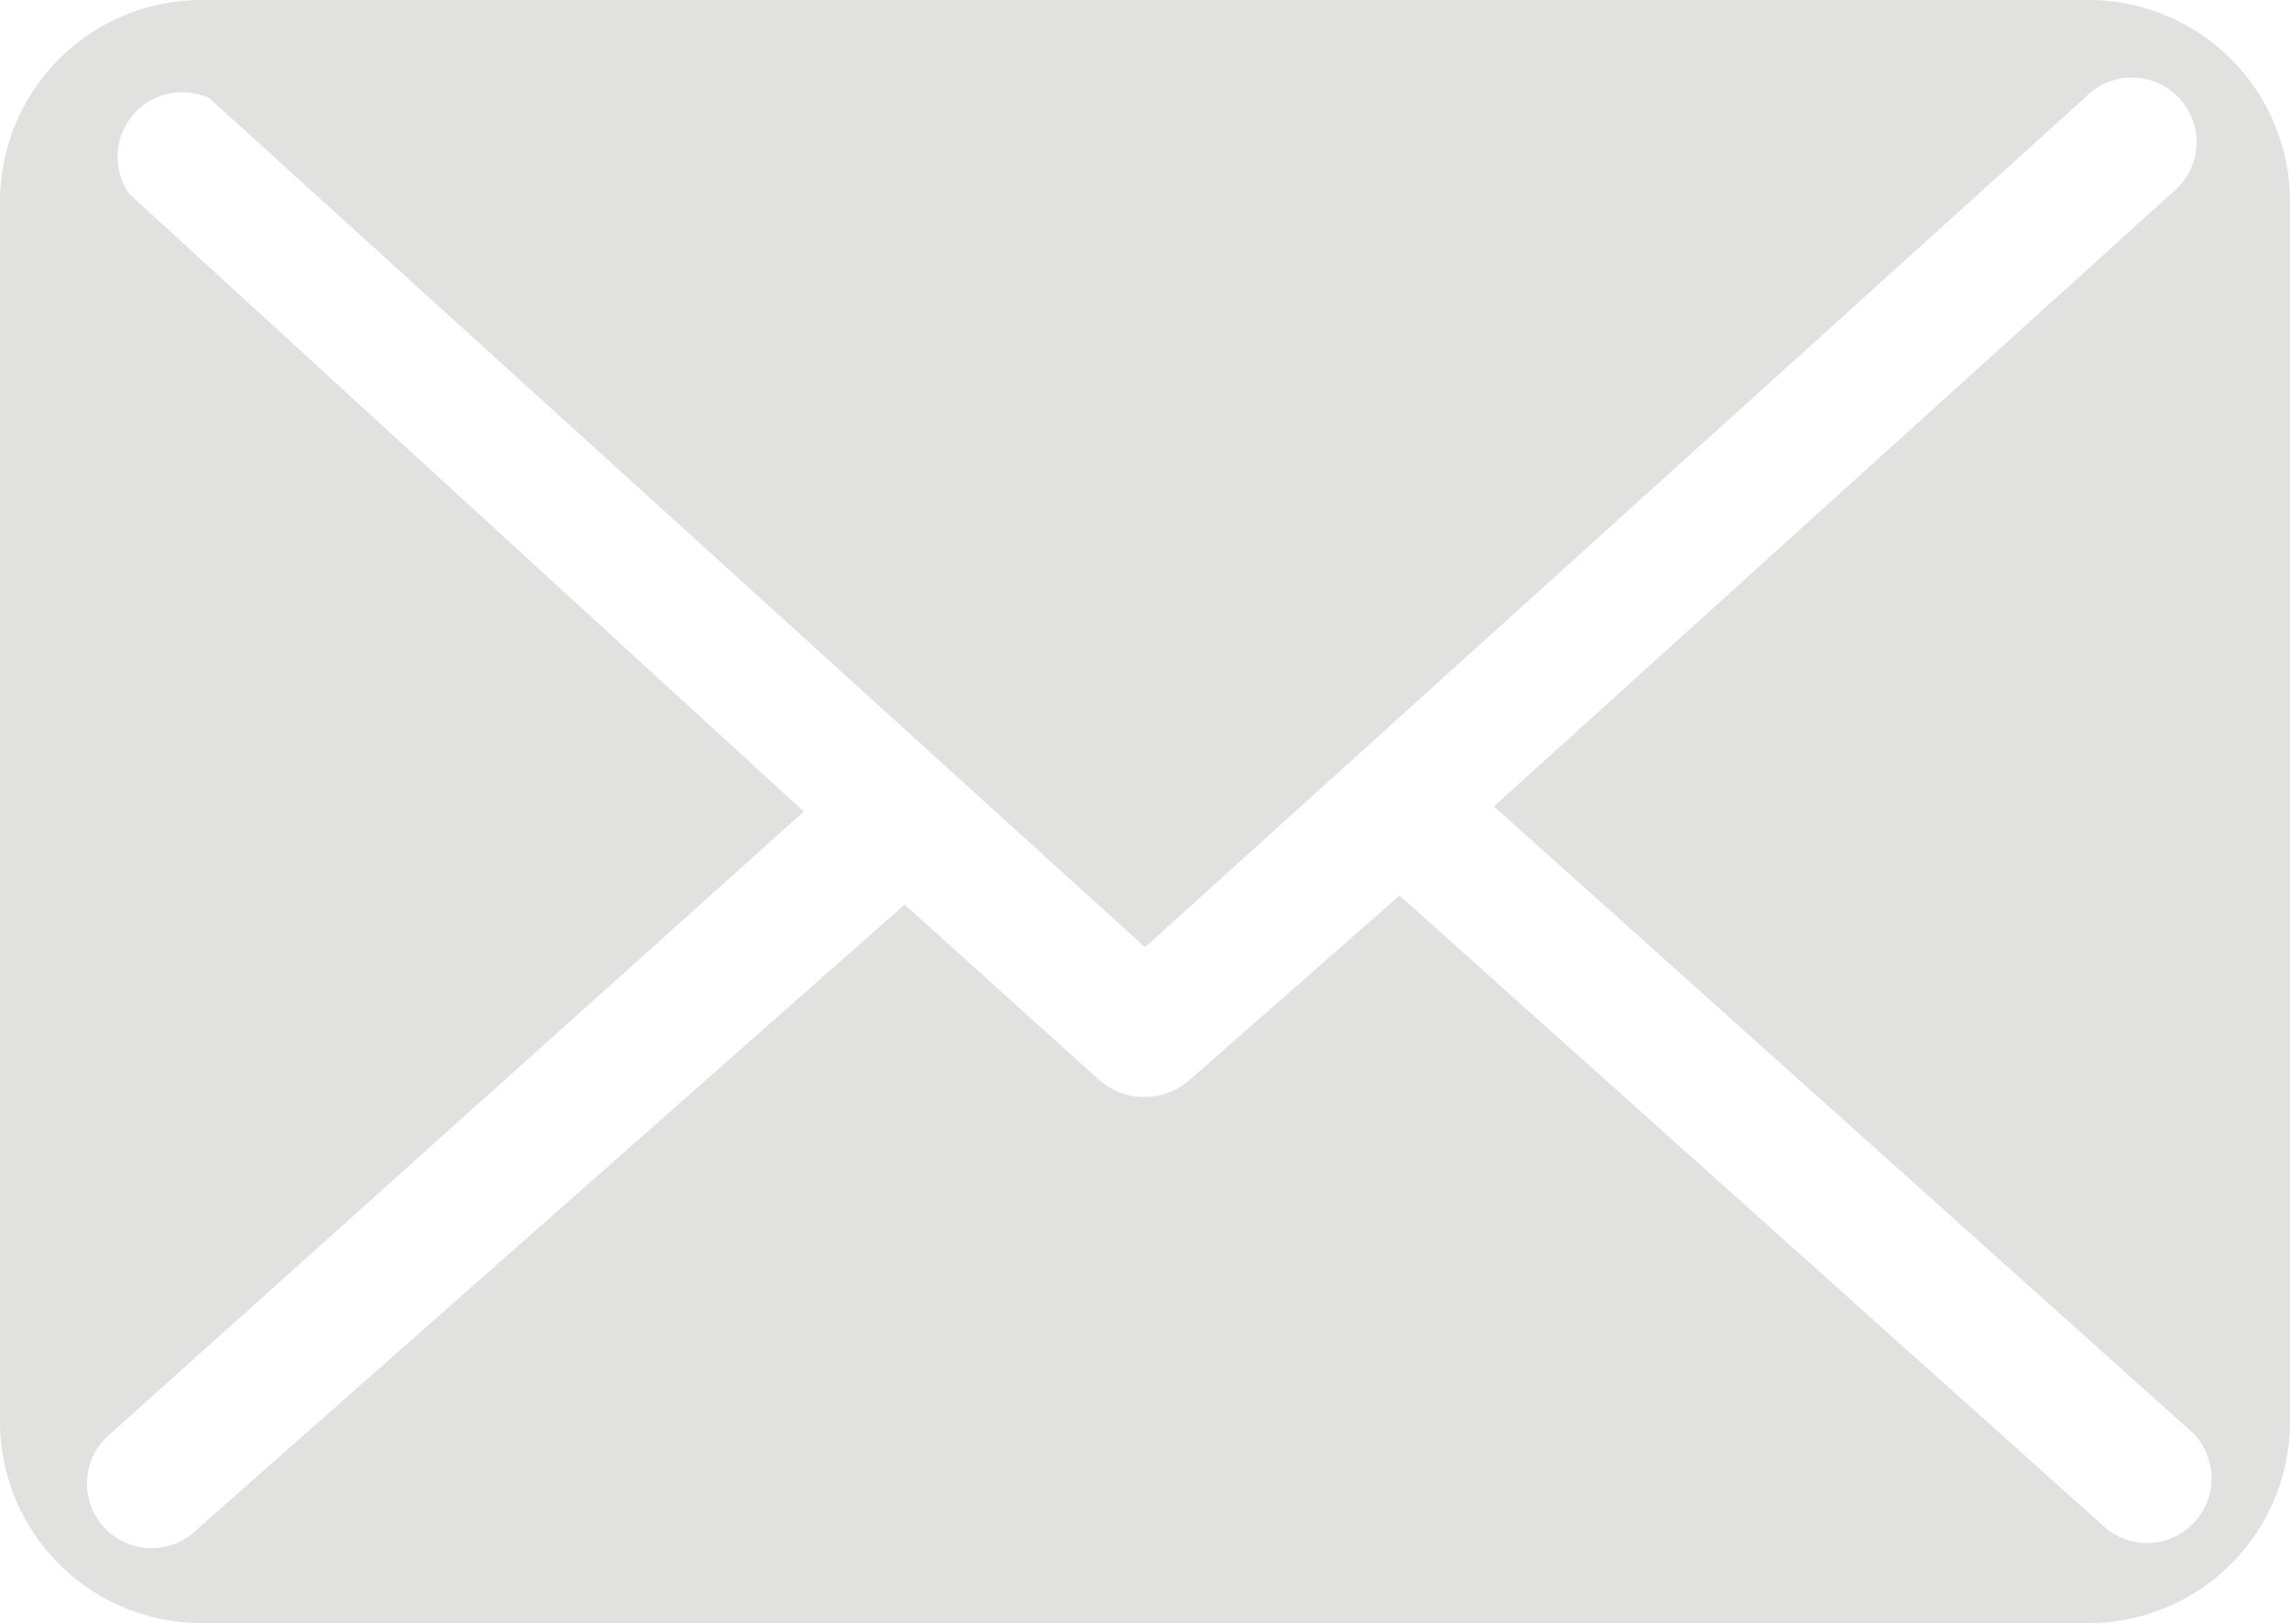 <svg id="Слой_1" data-name="Слой 1" xmlns="http://www.w3.org/2000/svg" viewBox="0 0 17.72 12.57"><defs><style>.cls-1{fill:#e1e1e0;}</style></defs><title>form2</title><path class="cls-1" d="M.86,11.09a.5.5,0,1,0,.67.74L7,7,8.52,8.37a.53.53,0,0,0,.67,0l1.64-1.44,5.47,4.9a.5.5,0,0,0,.67-.74L11.56,6.24l5.25-4.75a.5.5,0,1,0-.67-.74L8.86,7.33,1.62.76A.5.5,0,0,0,1,1.5L6.22,6.28.86,11.09ZM0,1.56A1.56,1.56,0,0,1,1.56,0h14.6a1.56,1.56,0,0,1,1.56,1.56V11a1.56,1.56,0,0,1-1.56,1.56H1.56A1.56,1.56,0,0,1,0,11V1.56Z"/></svg>